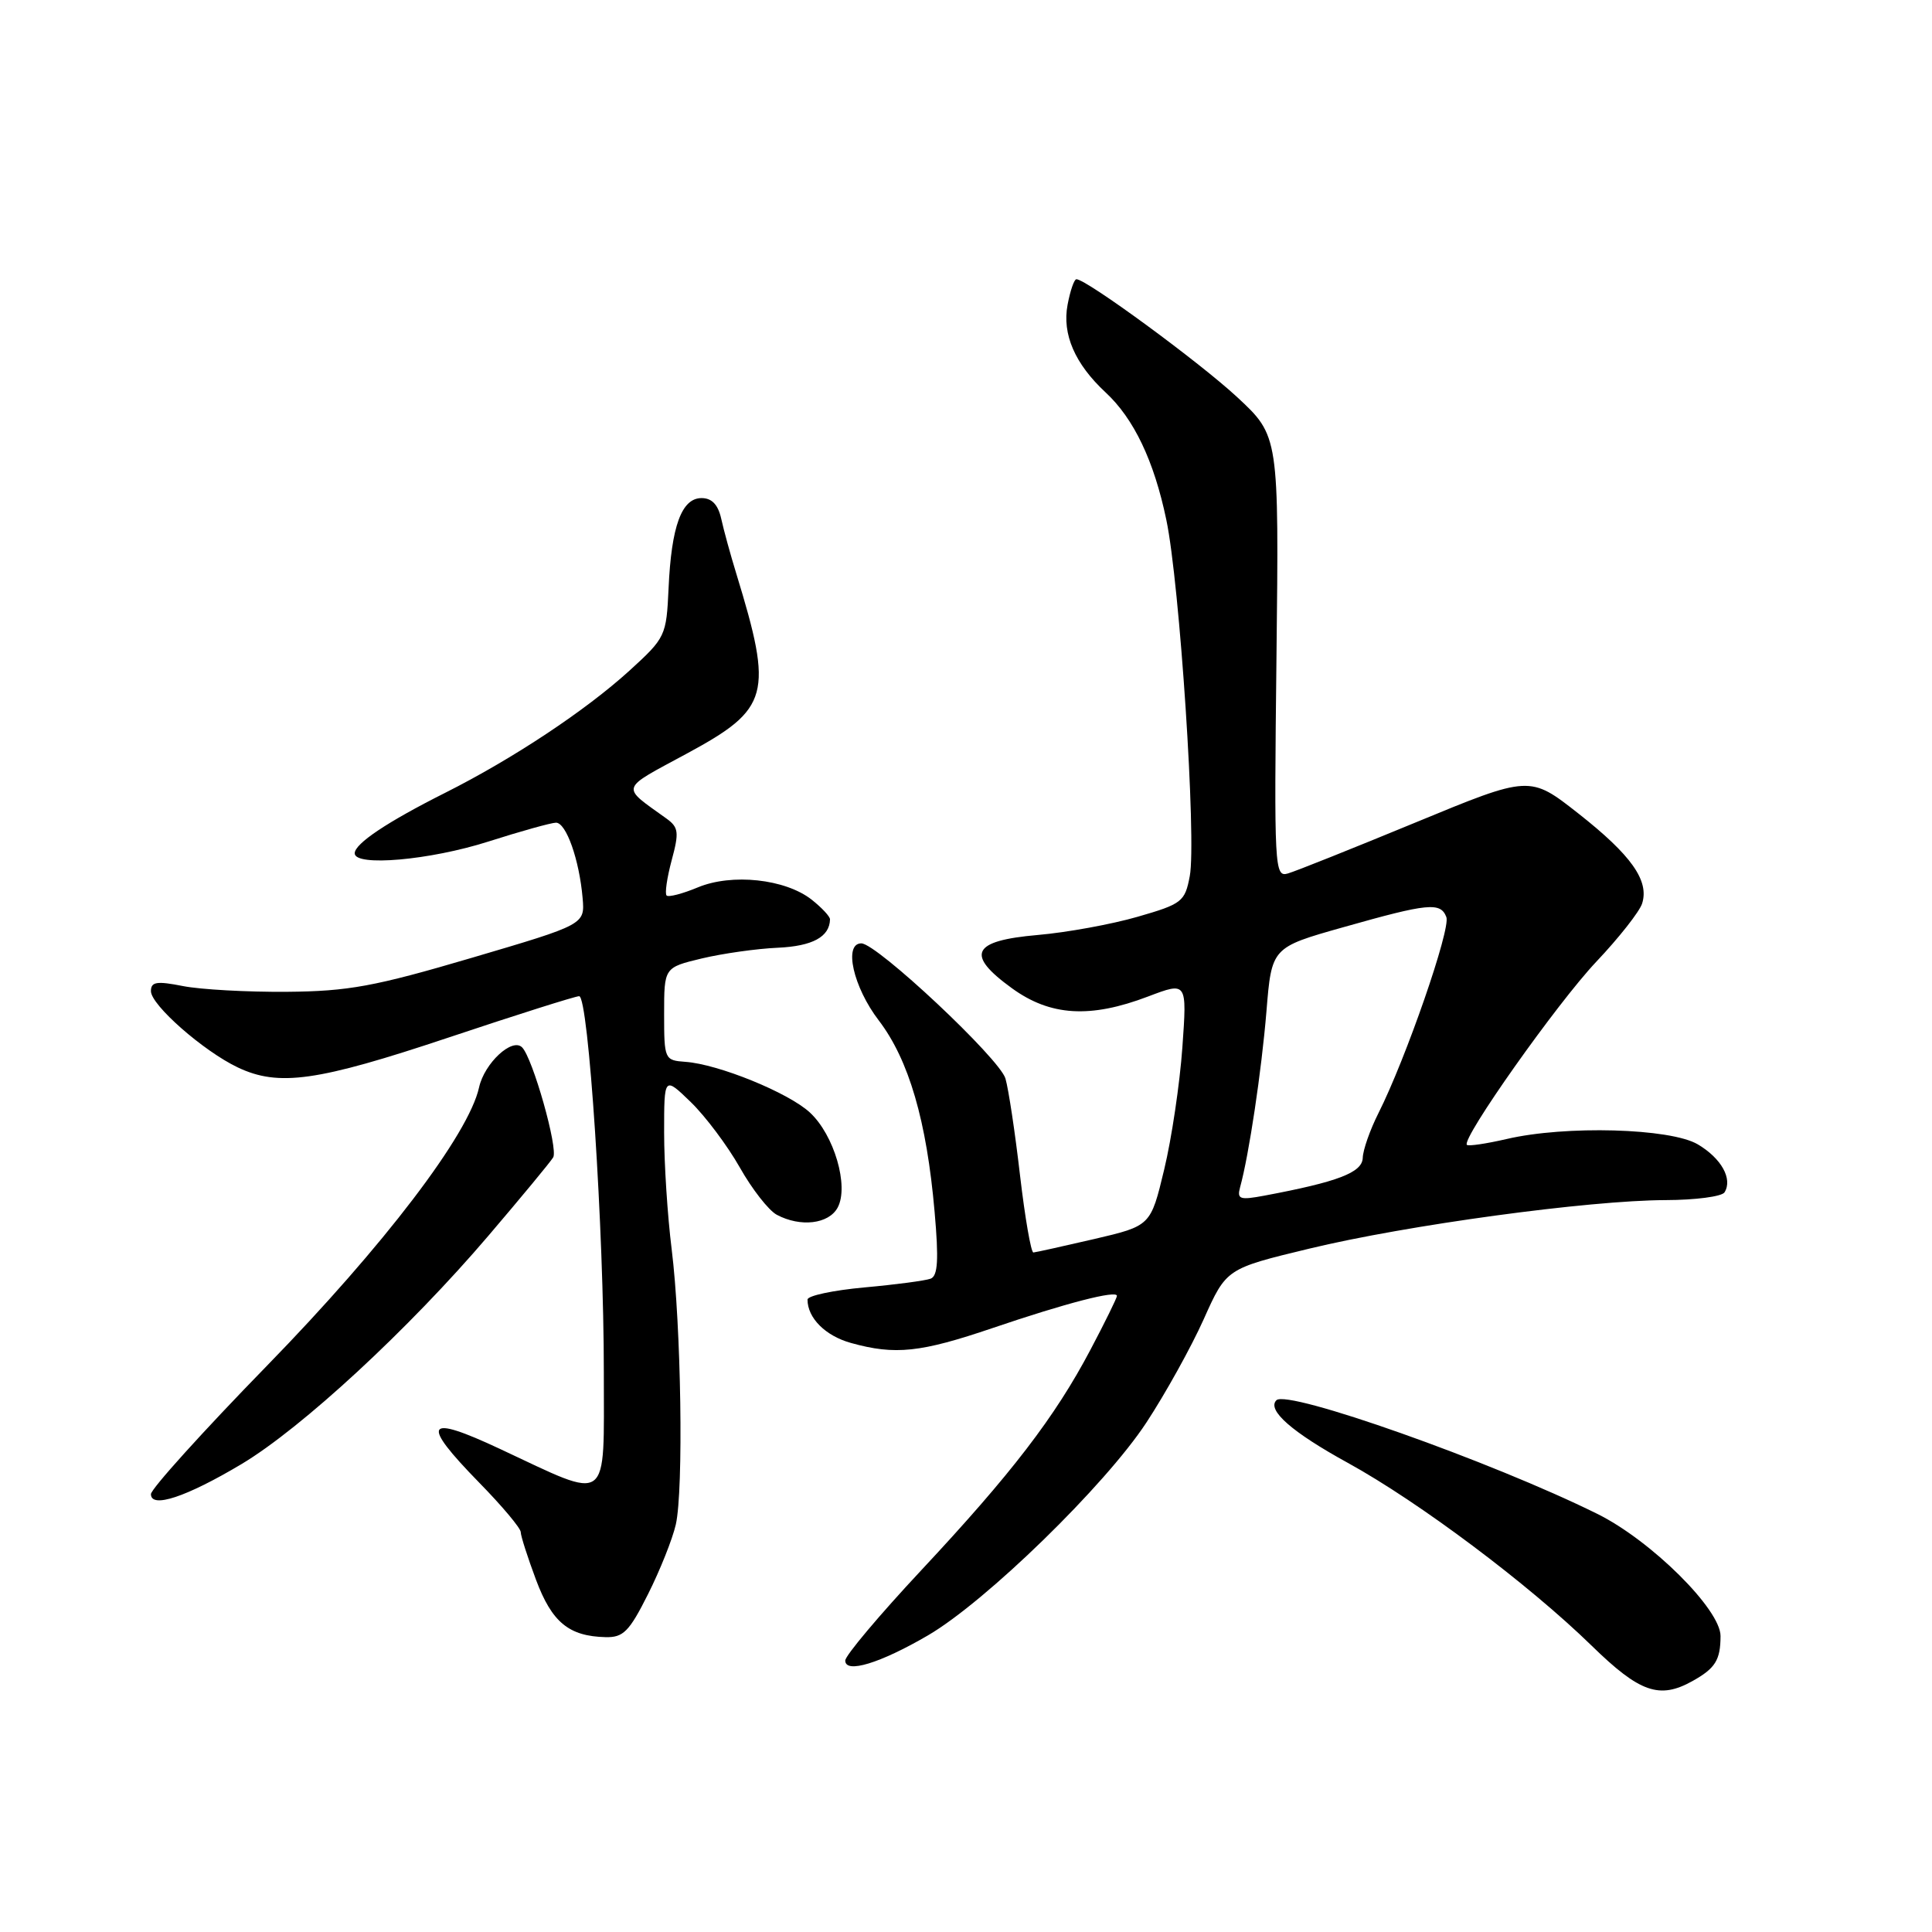 <?xml version="1.0" encoding="UTF-8" standalone="no"?>
<!DOCTYPE svg PUBLIC "-//W3C//DTD SVG 1.1//EN" "http://www.w3.org/Graphics/SVG/1.1/DTD/svg11.dtd" >
<svg xmlns="http://www.w3.org/2000/svg" xmlns:xlink="http://www.w3.org/1999/xlink" version="1.1" viewBox="0 0 256 256">
 <g >
 <path fill="currentColor"
d=" M 224.26 222.75 C 227.29 221.06 227.97 219.97 227.98 216.79 C 228.00 213.27 218.78 204.12 211.64 200.59 C 197.62 193.65 170.59 184.08 169.13 185.54 C 167.84 186.83 171.18 189.77 178.60 193.84 C 188.06 199.05 202.52 209.89 210.90 218.06 C 217.27 224.28 219.89 225.19 224.26 222.75 Z  M 122.97 216.69 C 130.64 212.21 146.43 196.83 151.90 188.50 C 154.43 184.65 157.85 178.48 159.50 174.80 C 162.50 168.10 162.50 168.10 173.49 165.45 C 186.45 162.32 210.51 159.05 220.69 159.02 C 224.65 159.01 228.16 158.55 228.51 157.99 C 229.61 156.21 228.09 153.48 224.96 151.63 C 221.33 149.49 207.42 149.10 199.62 150.93 C 196.93 151.55 194.57 151.90 194.37 151.70 C 193.60 150.93 206.33 132.92 211.52 127.43 C 214.52 124.26 217.25 120.79 217.59 119.72 C 218.55 116.69 216.16 113.31 209.14 107.79 C 202.70 102.73 202.70 102.73 187.60 108.97 C 179.29 112.40 171.67 115.45 170.65 115.74 C 168.88 116.26 168.82 115.10 169.14 87.03 C 169.47 57.77 169.47 57.77 163.94 52.63 C 158.94 47.99 143.96 37.00 142.63 37.00 C 142.33 37.00 141.81 38.52 141.46 40.38 C 140.72 44.28 142.43 48.22 146.50 52.00 C 150.24 55.47 152.91 61.05 154.54 68.86 C 156.32 77.31 158.56 111.35 157.65 116.09 C 157.01 119.48 156.63 119.78 150.73 121.48 C 147.31 122.47 141.35 123.56 137.51 123.89 C 128.77 124.65 127.89 126.46 134.09 130.95 C 139.18 134.64 144.46 134.96 152.13 132.04 C 157.29 130.08 157.29 130.08 156.67 138.79 C 156.33 143.58 155.25 150.86 154.26 154.97 C 152.47 162.43 152.47 162.43 144.98 164.18 C 140.87 165.13 137.24 165.94 136.93 165.96 C 136.62 165.98 135.82 161.39 135.16 155.75 C 134.51 150.11 133.64 144.34 133.23 142.92 C 132.49 140.30 116.18 125.00 114.13 125.00 C 111.75 125.00 113.06 130.80 116.44 135.21 C 120.43 140.44 122.79 148.52 123.84 160.58 C 124.40 166.92 124.27 169.06 123.32 169.43 C 122.63 169.69 118.68 170.22 114.54 170.59 C 110.39 170.97 107.00 171.69 107.00 172.20 C 107.00 174.64 109.37 177.01 112.76 177.95 C 118.62 179.58 121.97 179.22 131.56 175.96 C 141.27 172.66 148.00 170.92 148.00 171.71 C 148.00 171.98 146.42 175.20 144.49 178.85 C 139.78 187.78 134.03 195.27 122.03 208.11 C 116.52 214.01 112.00 219.38 112.00 220.03 C 112.00 221.80 116.61 220.40 122.97 216.69 Z  M 85.86 211.25 C 87.45 208.09 89.11 203.93 89.55 202.00 C 90.59 197.41 90.26 175.65 89.00 165.53 C 88.45 161.14 88.00 154.19 88.00 150.08 C 88.00 142.61 88.00 142.61 91.53 146.03 C 93.48 147.92 96.39 151.81 98.02 154.68 C 99.64 157.56 101.85 160.38 102.92 160.96 C 106.07 162.64 109.82 162.20 111.00 160.00 C 112.51 157.17 110.53 150.39 107.32 147.42 C 104.49 144.79 95.17 141.00 90.82 140.70 C 88.06 140.50 88.00 140.38 88.00 134.35 C 88.00 128.20 88.00 128.20 92.99 127.00 C 95.73 126.35 100.27 125.70 103.07 125.58 C 107.66 125.37 109.93 124.14 109.98 121.82 C 109.99 121.45 108.90 120.28 107.55 119.21 C 104.05 116.46 96.97 115.70 92.45 117.59 C 90.43 118.43 88.58 118.91 88.33 118.66 C 88.07 118.41 88.38 116.31 89.00 113.99 C 90.00 110.29 89.92 109.63 88.32 108.47 C 82.21 104.07 82.01 104.72 91.07 99.82 C 101.97 93.92 102.48 92.06 97.56 76.00 C 96.80 73.53 95.90 70.26 95.57 68.75 C 95.15 66.87 94.33 66.00 92.96 66.00 C 90.32 66.00 88.96 69.72 88.59 77.93 C 88.30 84.28 88.19 84.50 83.40 88.87 C 77.58 94.16 67.96 100.54 58.99 105.05 C 51.29 108.92 47.00 111.79 47.00 113.07 C 47.00 114.86 56.98 113.98 64.71 111.51 C 69.00 110.14 73.03 109.02 73.67 109.01 C 75.02 109.00 76.76 113.91 77.20 119.00 C 77.50 122.50 77.50 122.50 62.50 126.92 C 49.61 130.72 46.16 131.35 38.00 131.42 C 32.77 131.46 26.59 131.12 24.25 130.66 C 20.76 129.97 20.00 130.09 20.00 131.33 C 20.00 133.17 26.96 139.28 31.51 141.44 C 36.93 144.01 42.04 143.29 59.37 137.50 C 68.43 134.47 76.25 132.00 76.74 132.00 C 77.98 132.00 80.02 163.10 80.01 181.86 C 80.00 199.65 81.02 198.90 66.25 191.99 C 56.32 187.34 55.65 188.42 63.50 196.46 C 66.53 199.55 69.00 202.50 69.00 203.01 C 69.00 203.51 69.91 206.35 71.02 209.32 C 73.13 214.96 75.37 216.81 80.24 216.93 C 82.59 216.99 83.38 216.19 85.86 211.25 Z  M 32.00 194.00 C 39.98 189.23 54.17 176.11 64.71 163.75 C 69.05 158.66 72.92 153.99 73.30 153.36 C 73.99 152.21 70.59 140.19 69.18 138.78 C 67.86 137.46 64.19 140.88 63.48 144.08 C 62.11 150.32 50.87 165.07 35.36 180.98 C 26.91 189.65 20.00 197.30 20.00 197.98 C 20.00 199.92 24.69 198.36 32.00 194.00 Z  M 164.32 157.31 C 165.49 153.08 167.16 141.90 167.81 134.02 C 168.50 125.54 168.50 125.54 178.00 122.86 C 189.27 119.67 190.88 119.51 191.65 121.52 C 192.25 123.08 186.28 140.30 182.65 147.50 C 181.54 149.70 180.60 152.37 180.57 153.43 C 180.50 155.37 177.29 156.60 167.53 158.43 C 164.27 159.04 163.89 158.91 164.32 157.31 Z "/>
</g>
</svg>